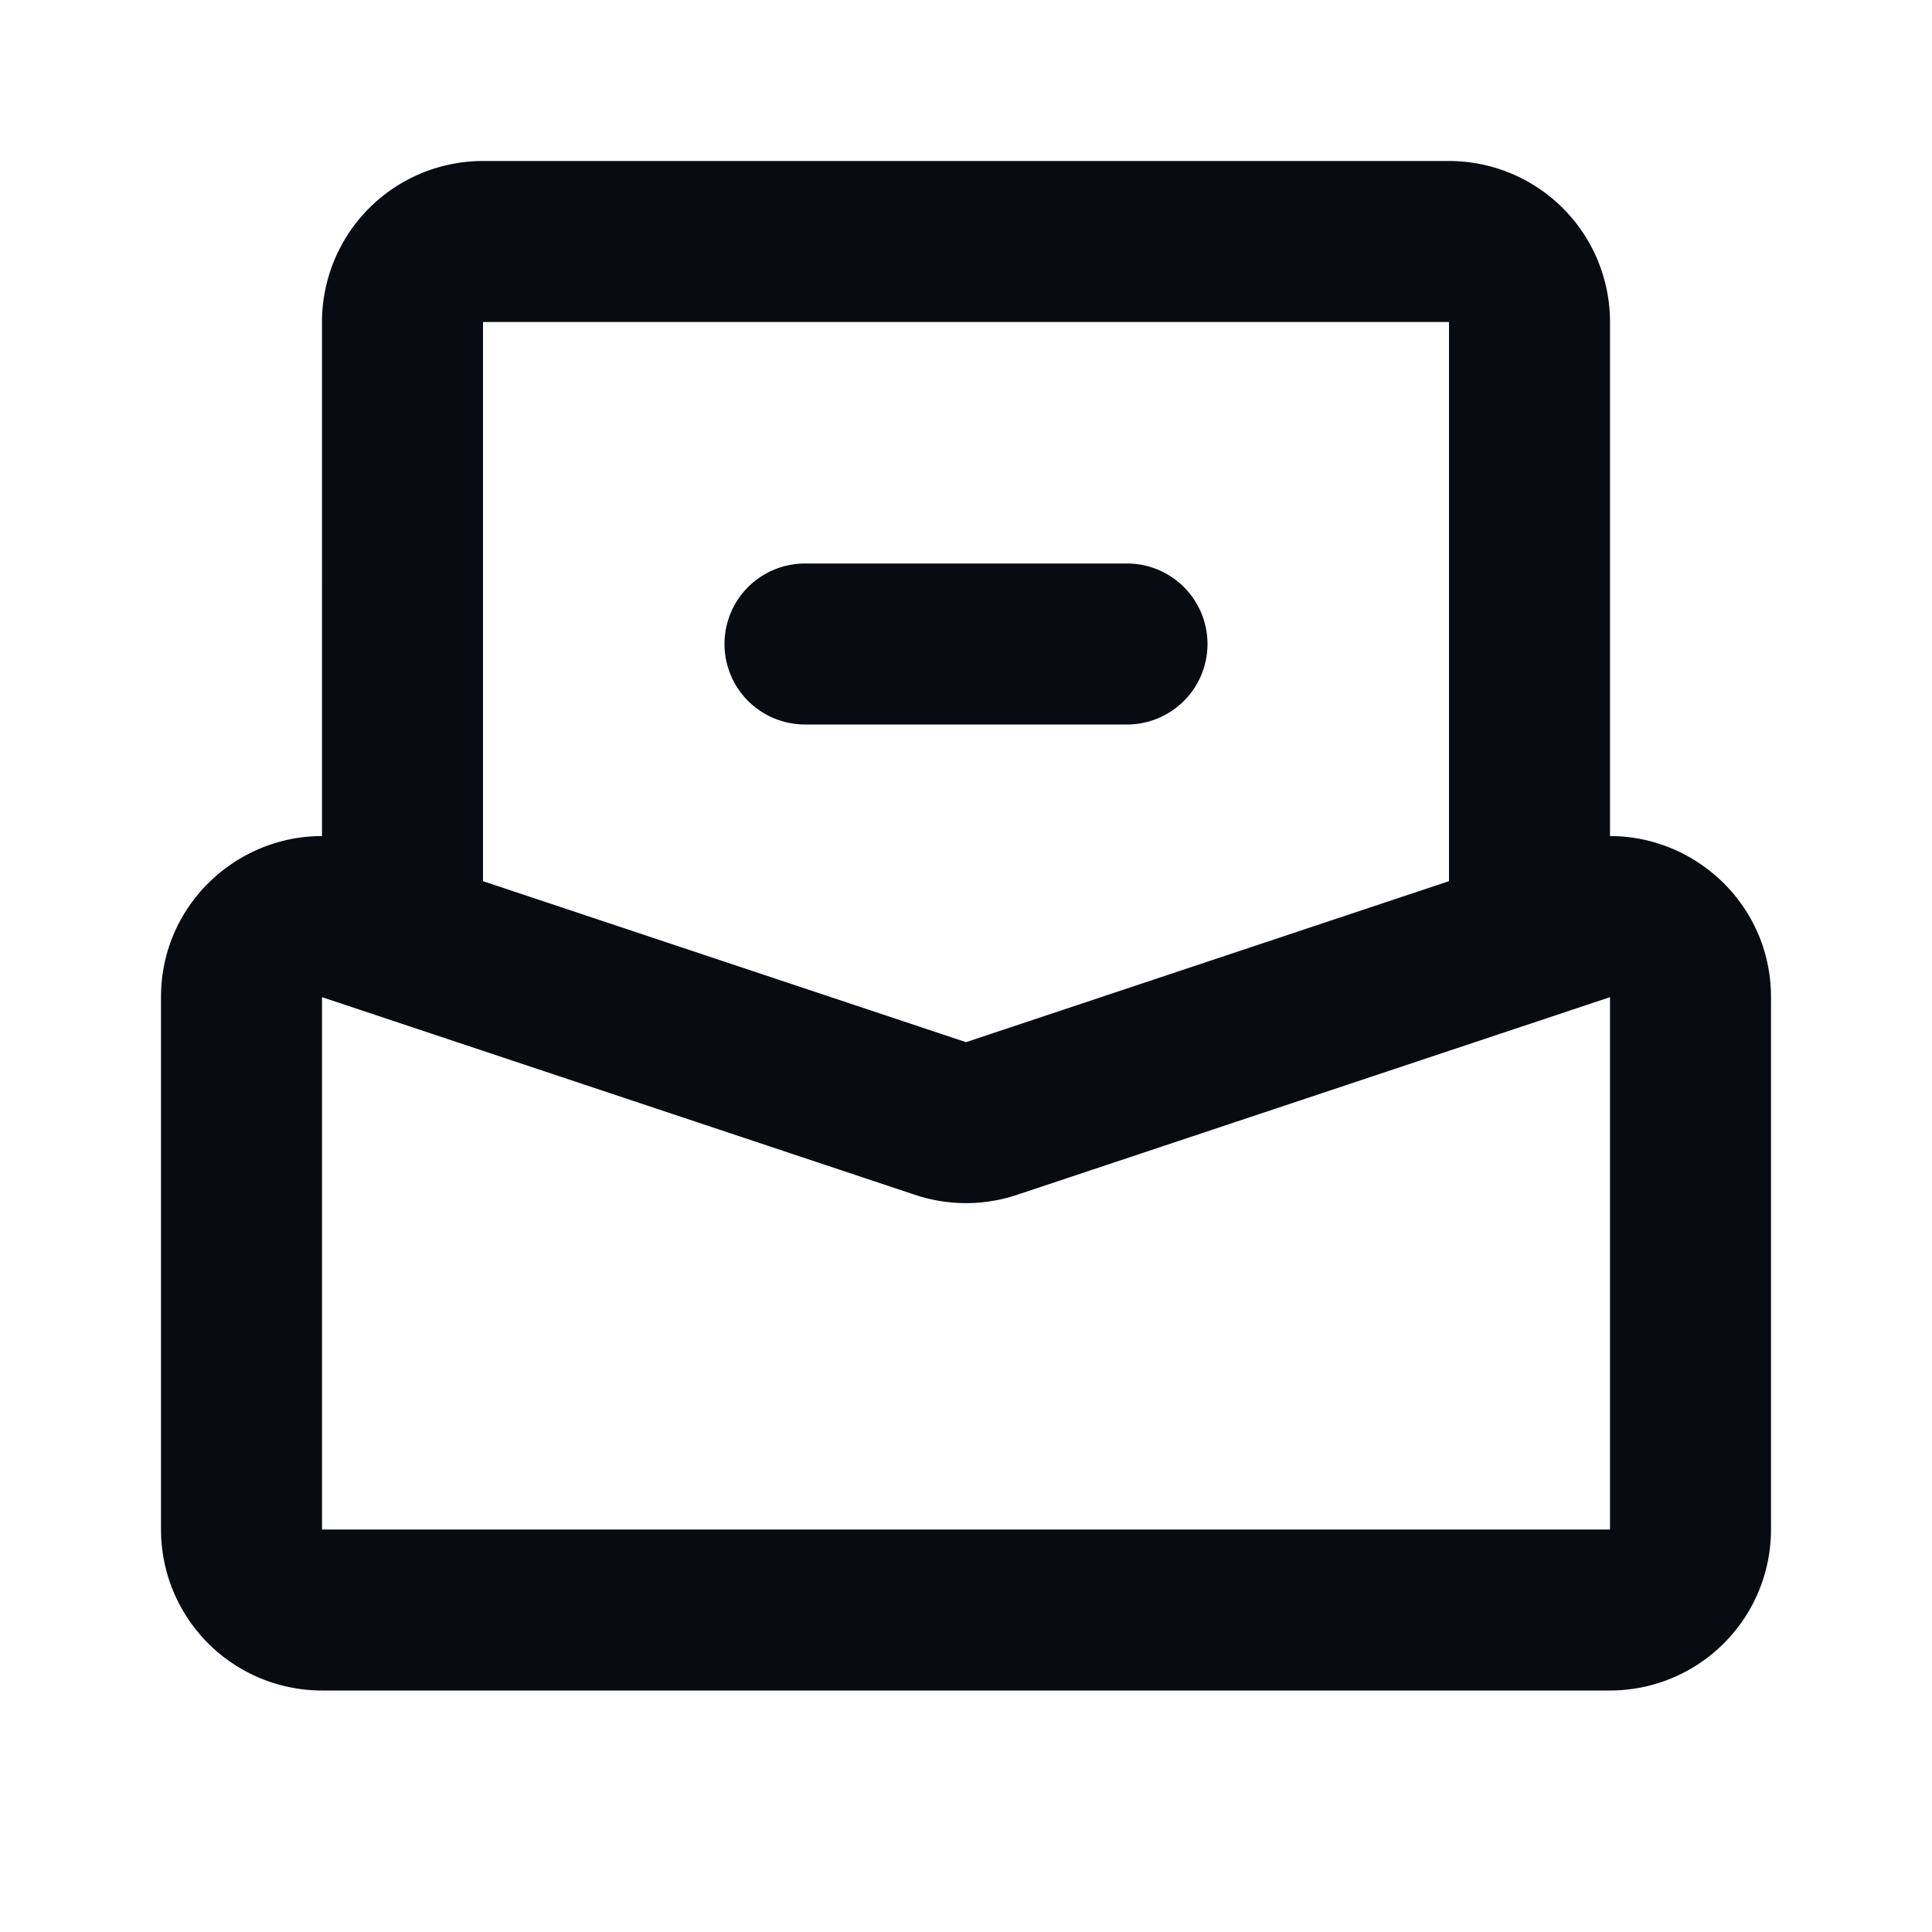 <svg xmlns="http://www.w3.org/2000/svg" fill="none" viewBox="0 0 24 24"><path fill="#080B12" fill-rule="evenodd" d="M4 4a2 2 0 0 1 2-2h12a2 2 0 0 1 2 2v6.386c1.064-.002 2 .86 2 2.001V19a2 2 0 0 1-2 2H4a2 2 0 0 1-2-2v-6.613c0-1.142.936-2.003 2-2.001V4Zm2 6.946 6 2 6-2V4H6v6.946ZM9 8a1 1 0 0 1 1-1h4a1 1 0 1 1 0 2h-4a1 1 0 0 1-1-1Zm2.367 6.843L4 12.387V19h16v-6.613l-7.367 2.456a2 2 0 0 1-1.265 0Z" clip-rule="evenodd"/></svg>
